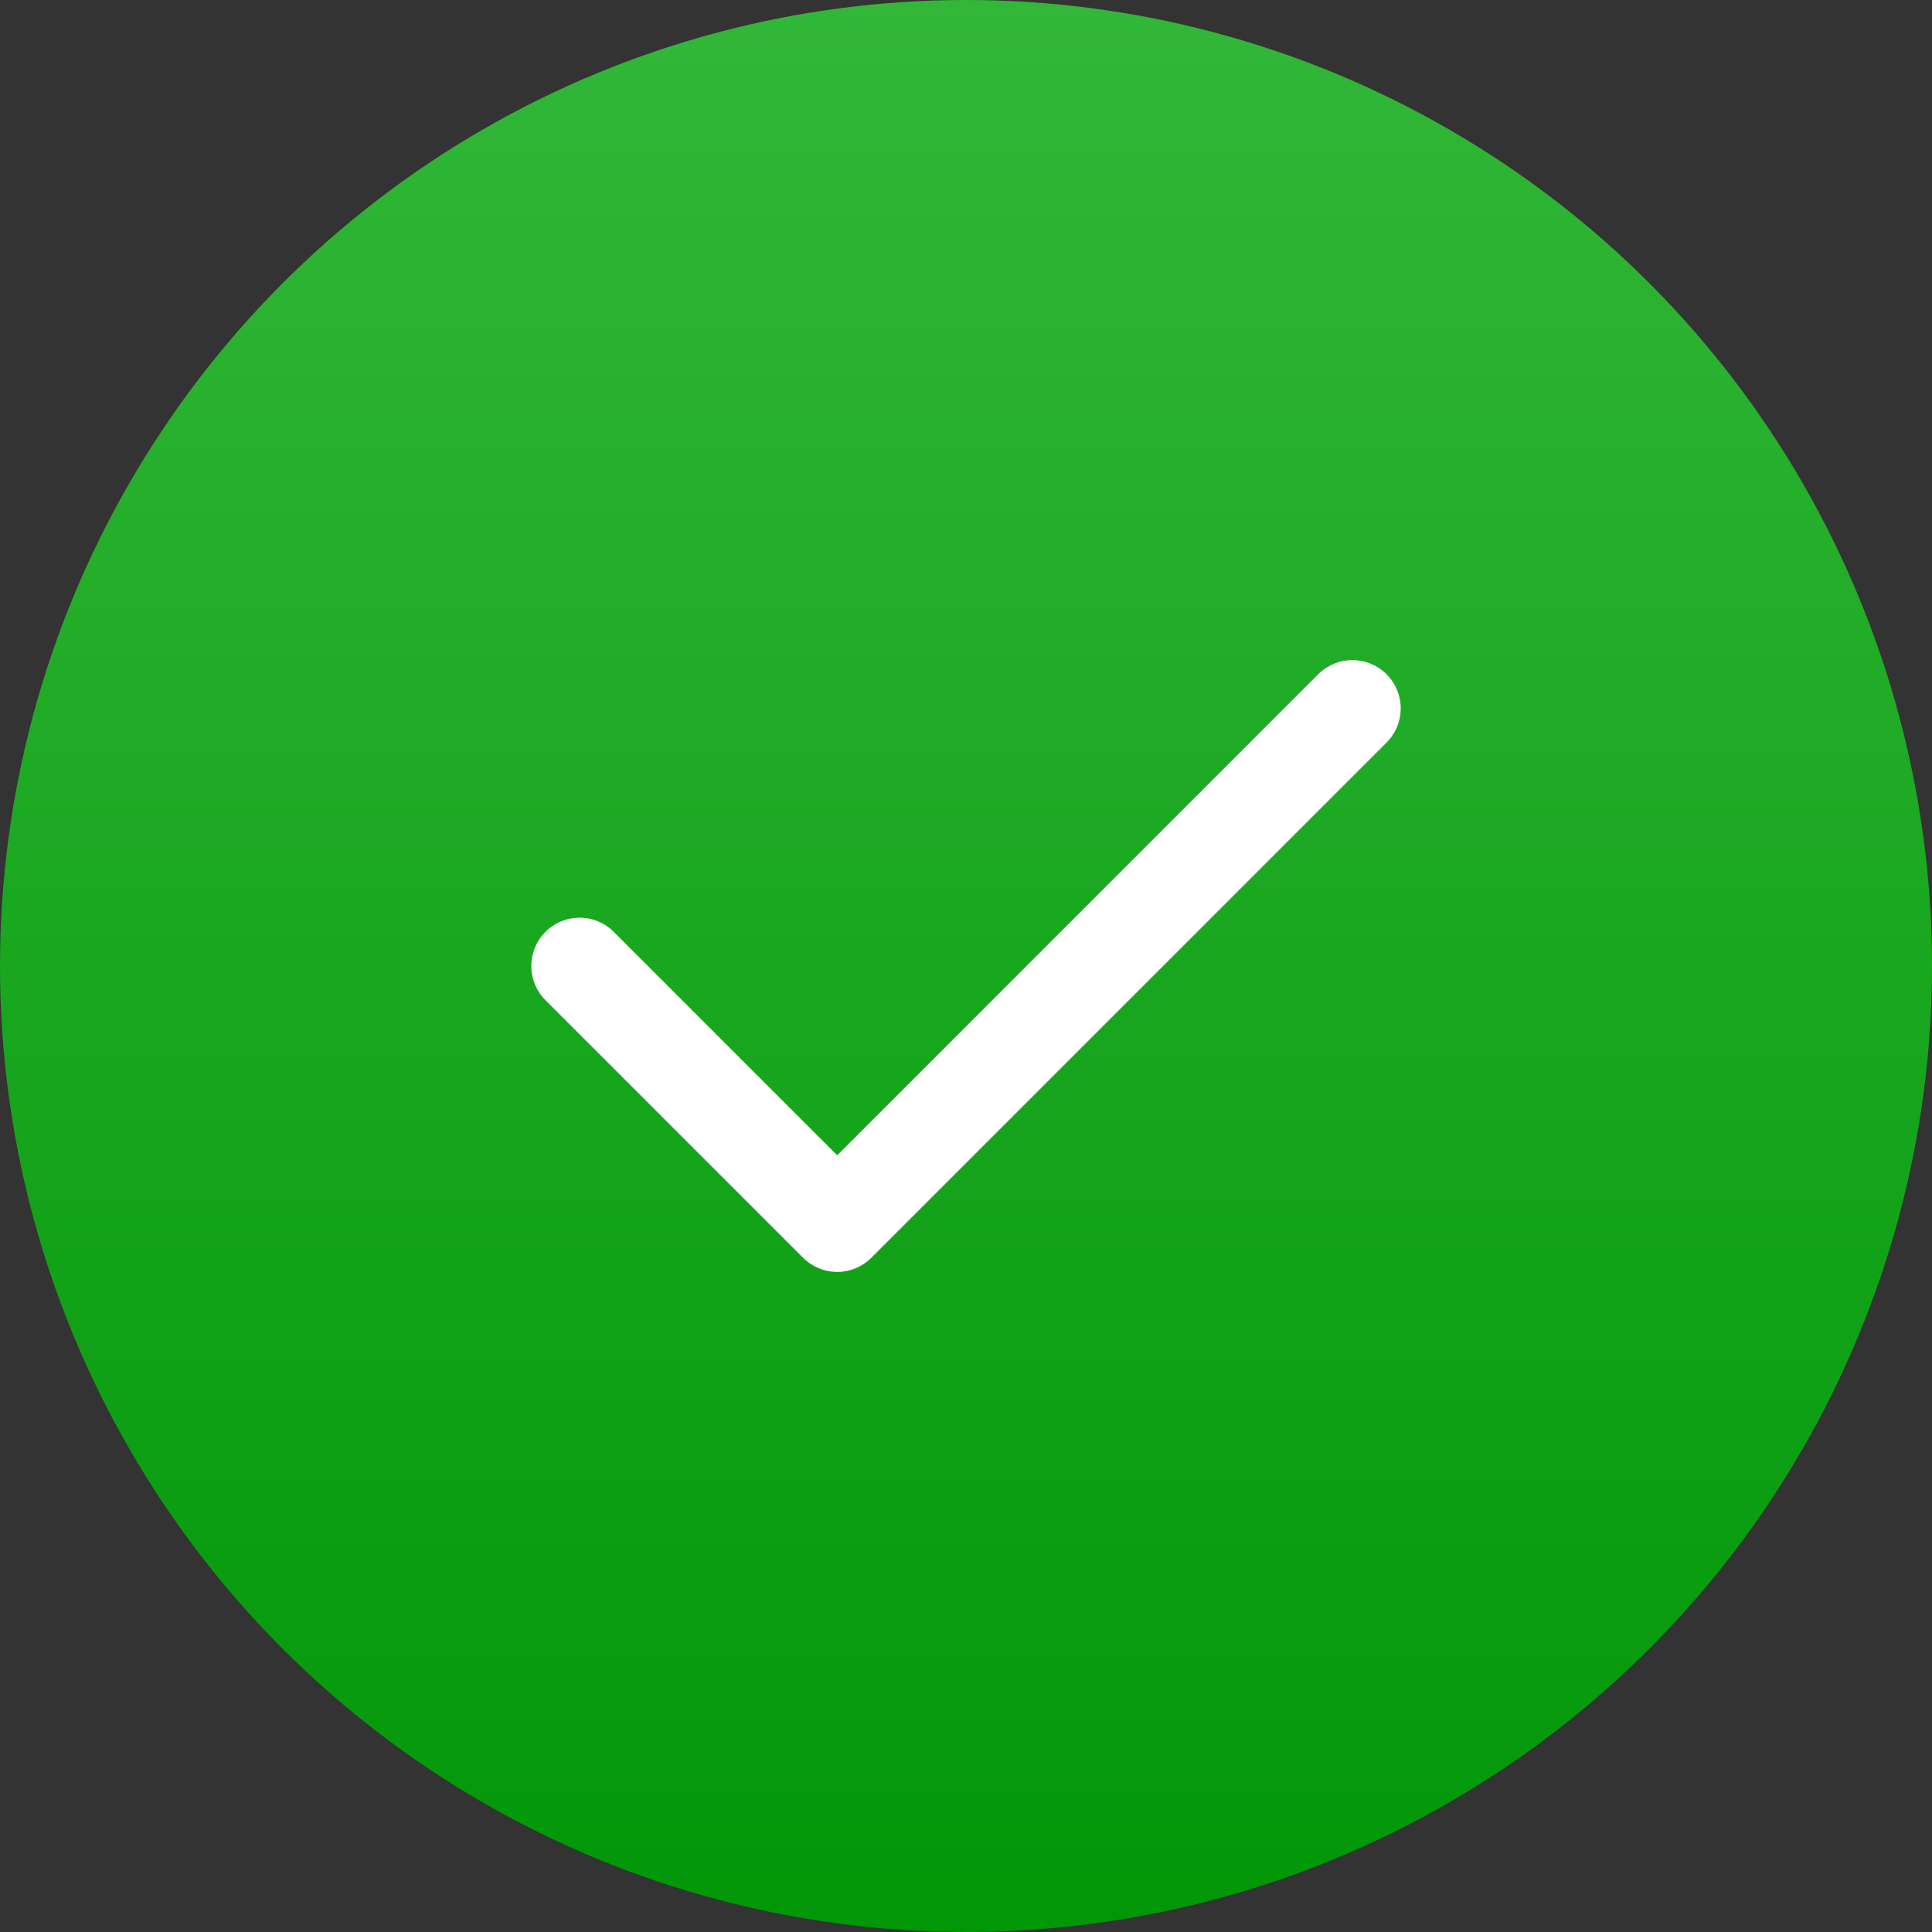 <svg width="30" height="30" fill="none" xmlns="http://www.w3.org/2000/svg"><rect width="100%" height="100%" fill="#333333" stroke="none"/><circle cx="15" cy="15" r="15" fill="url(#paint0_linear)"/><path d="M9 15l4 4 8-8" stroke="#fff" stroke-width="1.5" stroke-linecap="round" stroke-linejoin="round"/><defs><linearGradient id="paint0_linear" x1="15" x2="15" y2="30" gradientUnits="userSpaceOnUse"><stop stop-color="#32B738"/><stop offset="1" stop-color="#019707"/></linearGradient></defs></svg>